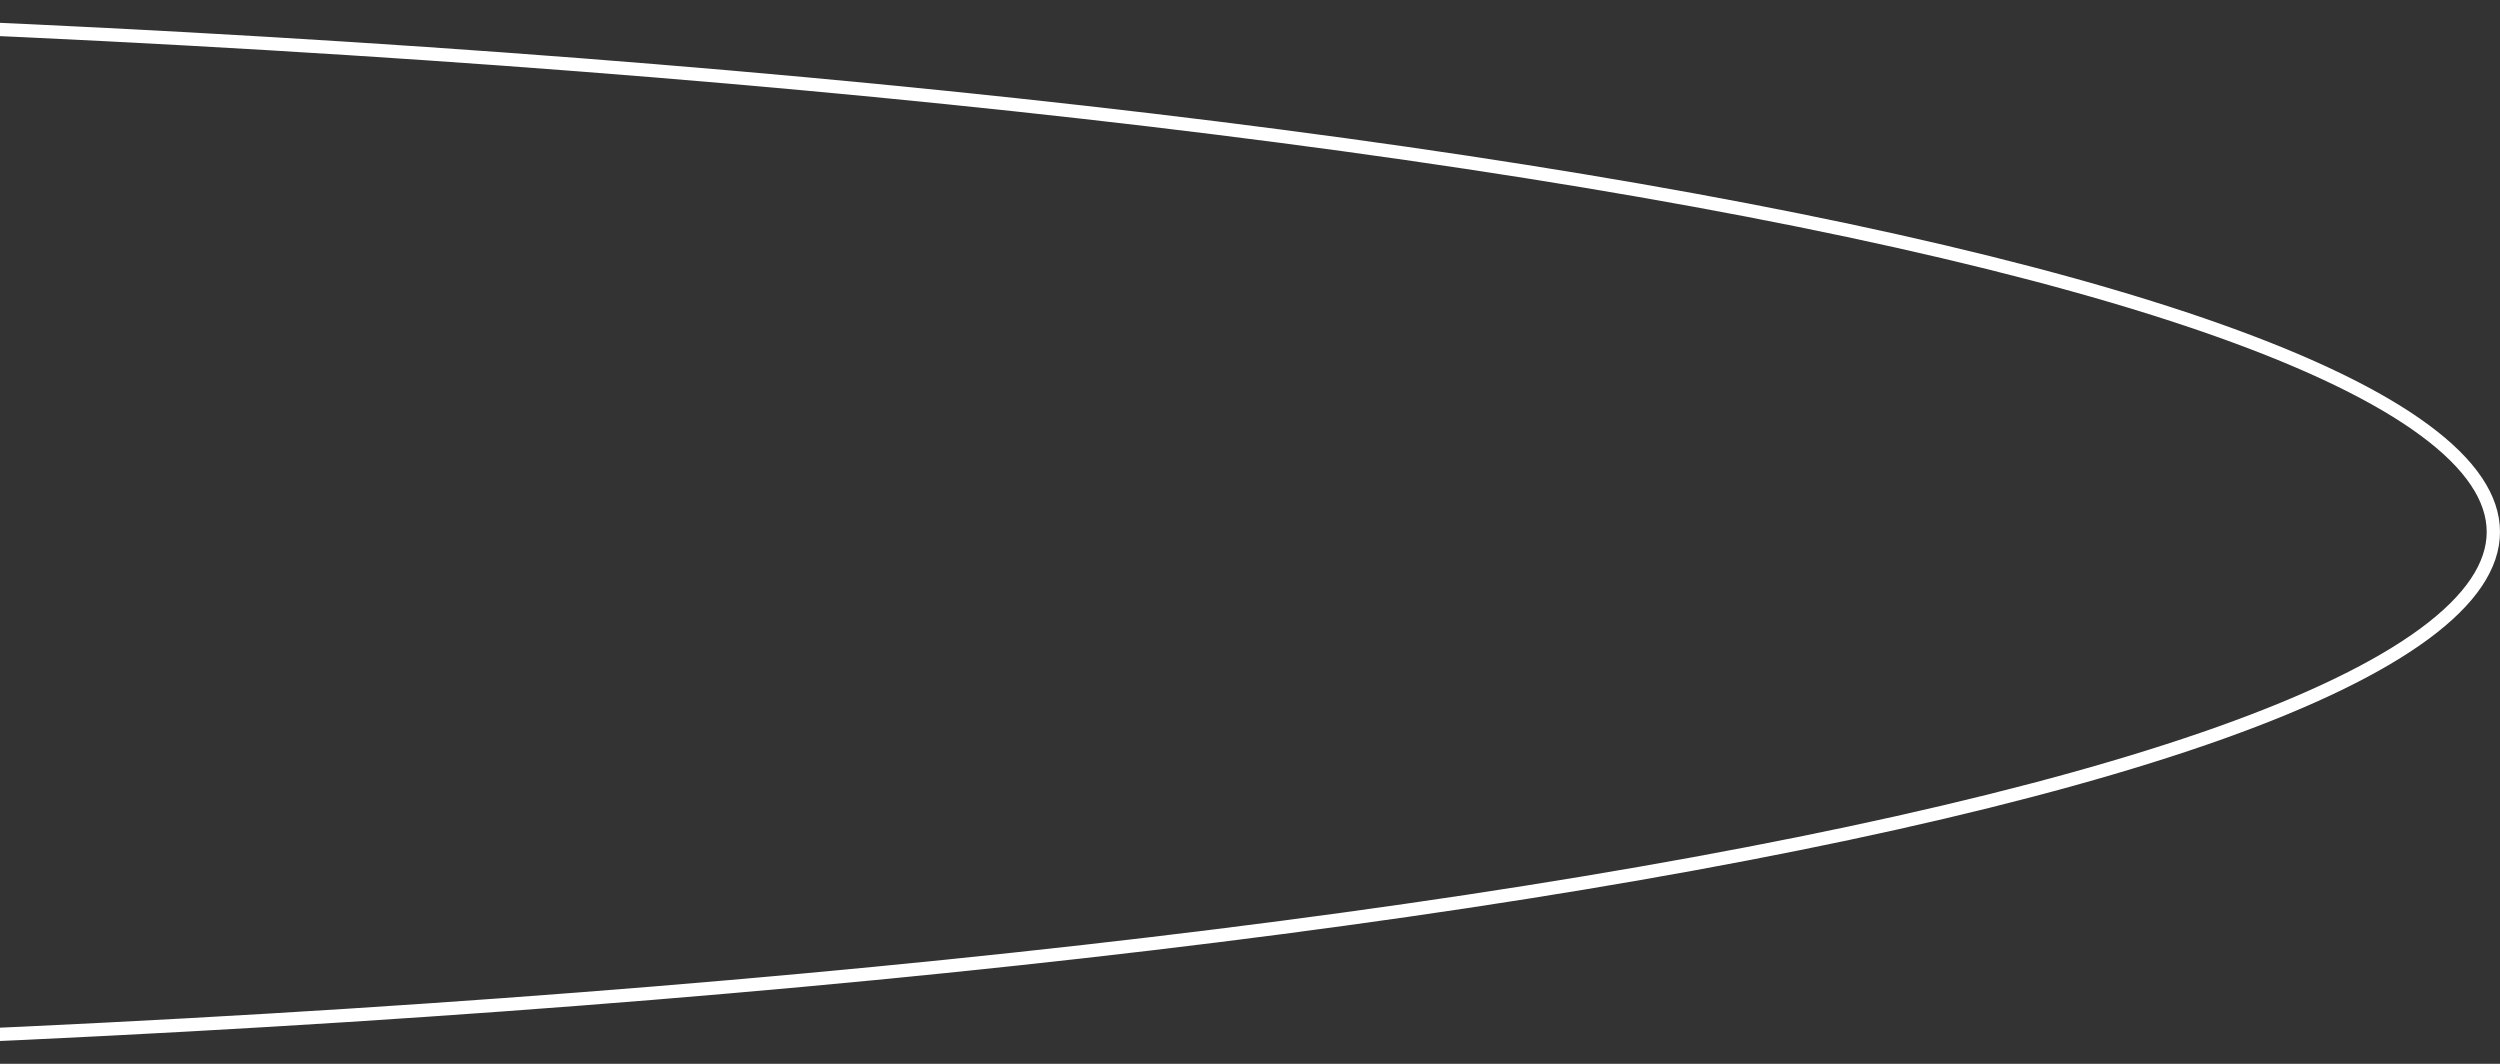 <svg width="188" height="80" viewBox="0 0 188 80" fill="none" xmlns="http://www.w3.org/2000/svg">
<rect x="0" y="0" width="188" height="80" fill="#333333" stroke="none"/>
<path d="M187.5 40C187.5 42.521 185.806 45.087 182.319 47.659C178.846 50.221 173.692 52.713 167.007 55.099C153.642 59.868 134.275 64.172 110.309 67.79C62.385 75.024 -3.839 79.5 -77 79.5C-150.161 79.5 -216.385 75.024 -264.309 67.79C-288.275 64.172 -307.642 59.868 -321.007 55.099C-327.692 52.713 -332.846 50.221 -336.319 47.659C-339.806 45.087 -341.5 42.521 -341.5 40C-341.5 37.479 -339.806 34.913 -336.319 32.341C-332.846 29.779 -327.692 27.287 -321.007 24.901C-307.642 20.131 -288.275 15.828 -264.309 12.21C-216.385 4.976 -150.161 0.5 -77 0.5C-3.839 0.5 62.385 4.976 110.309 12.21C134.275 15.828 153.642 20.131 167.007 24.901C173.692 27.287 178.846 29.779 182.319 32.341C185.806 34.913 187.5 37.479 187.5 40Z" stroke="white"/>
</svg>
